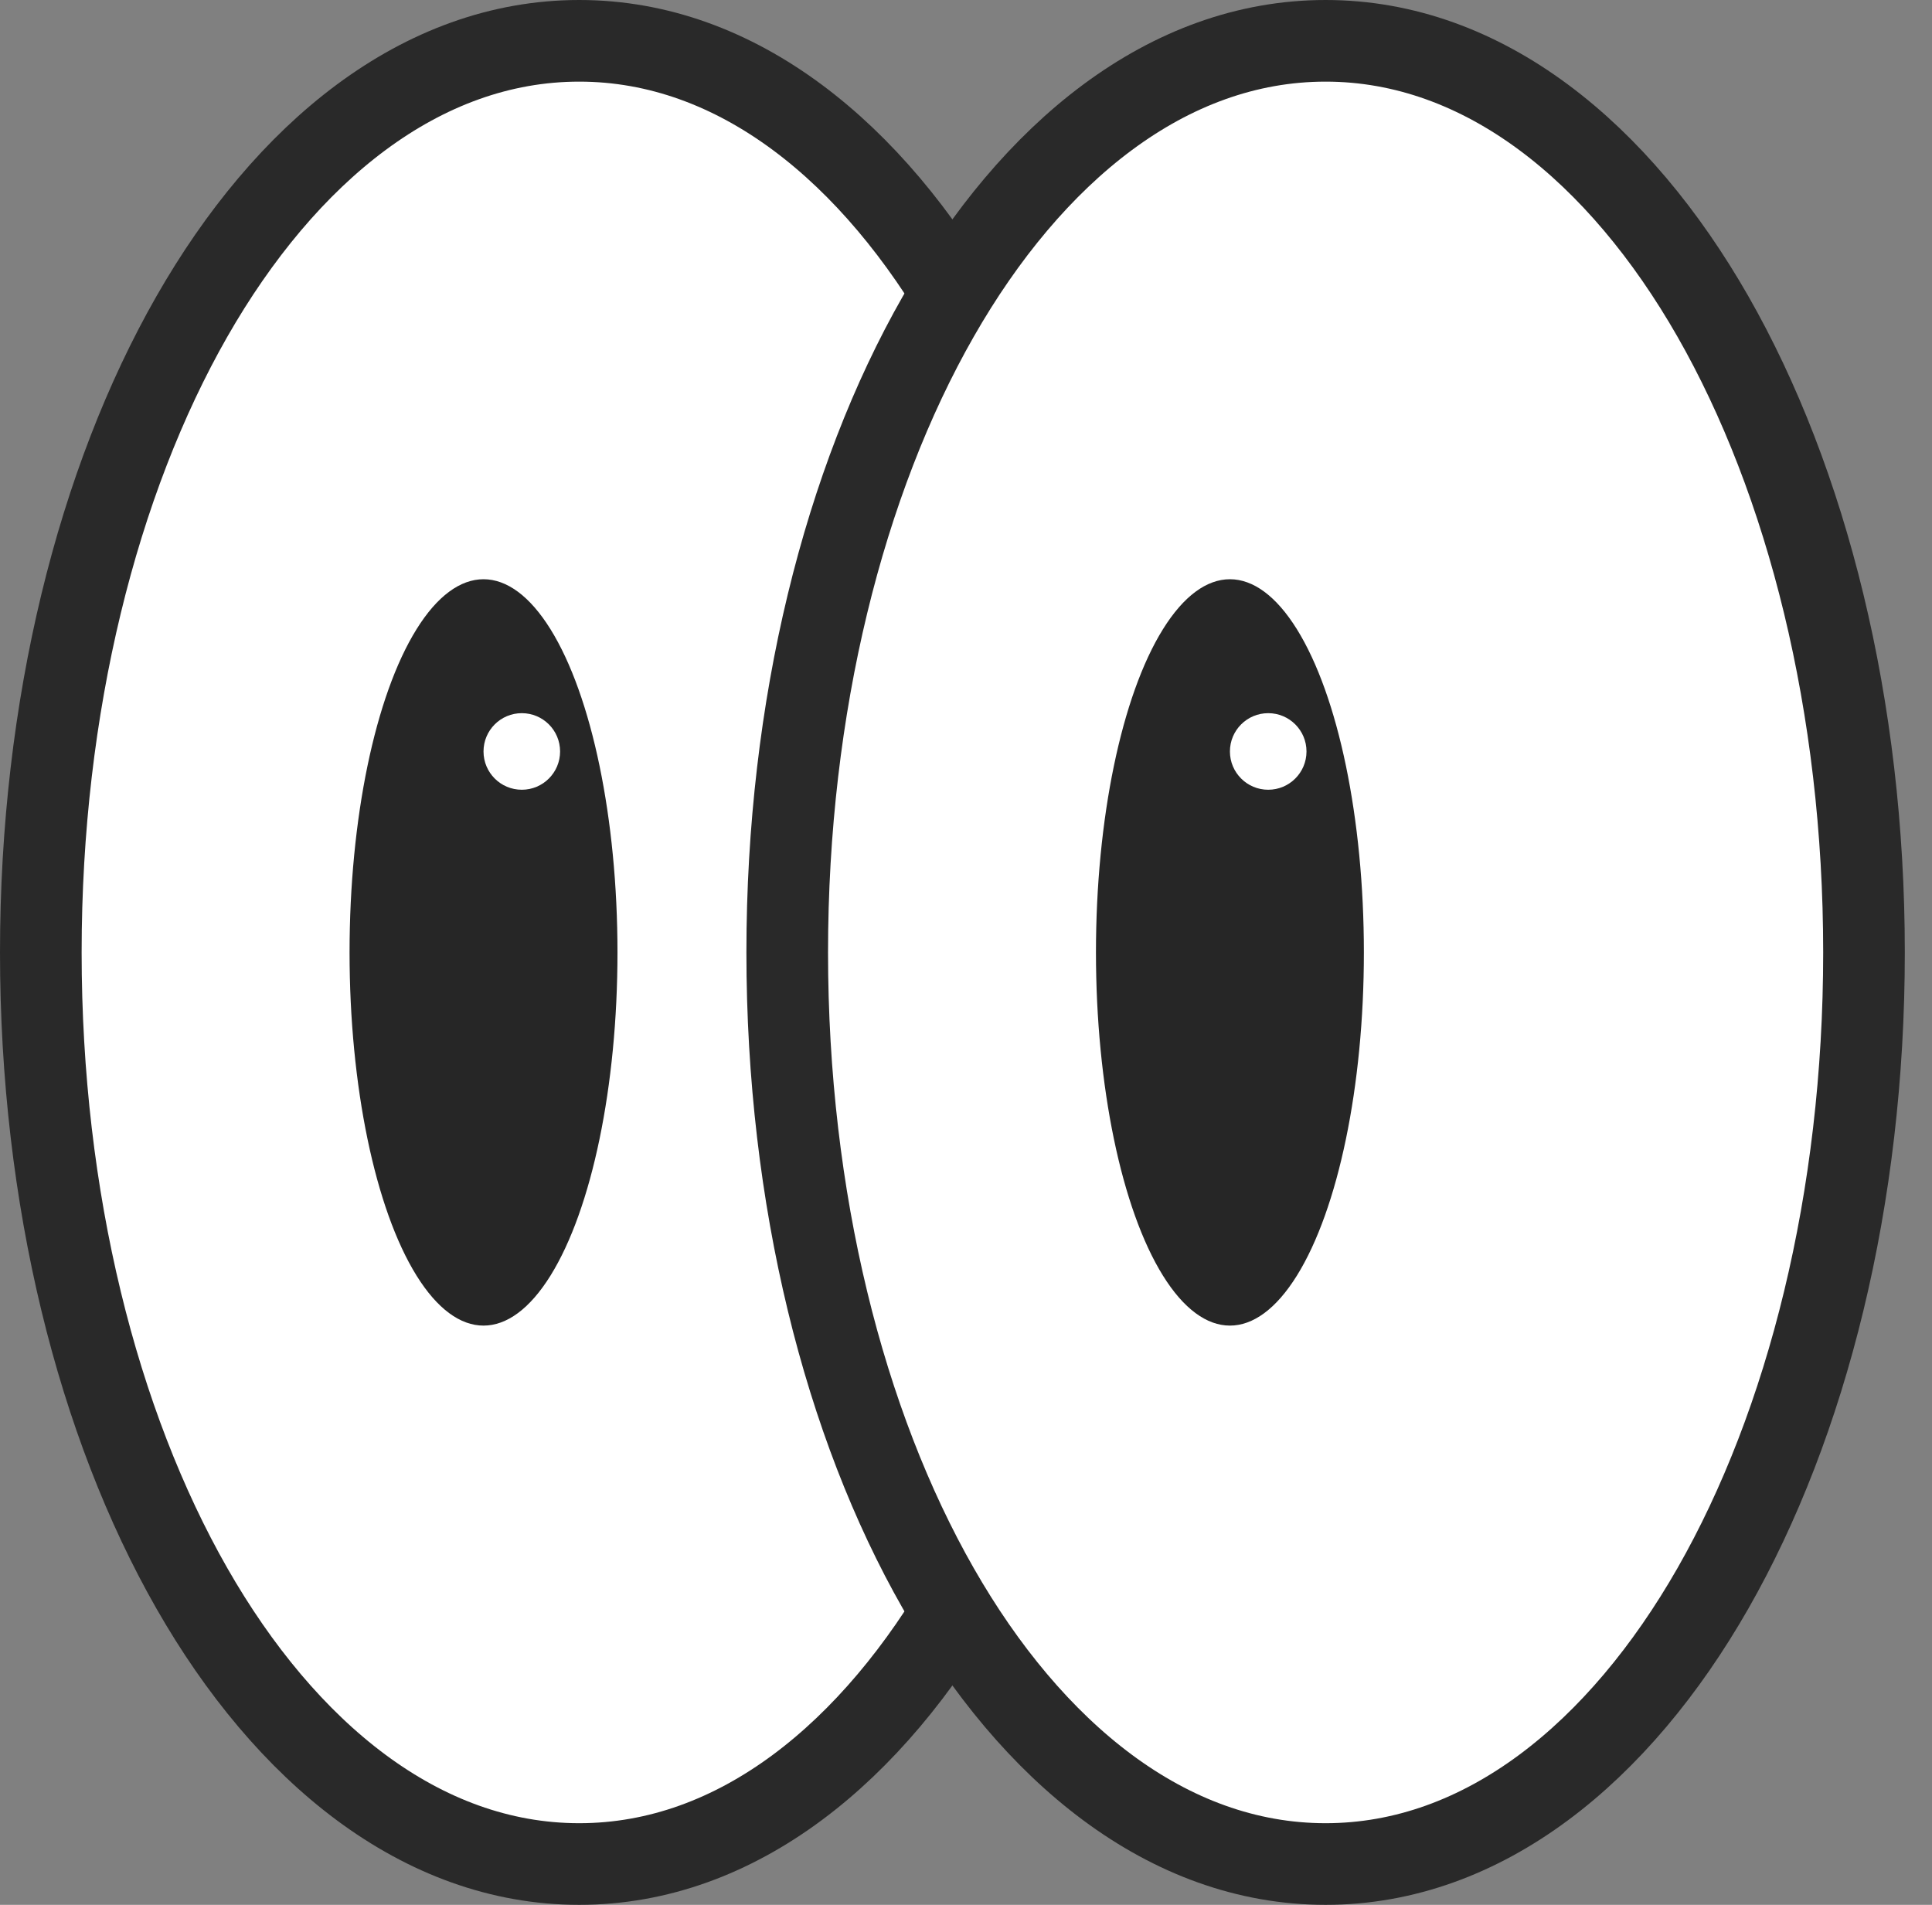 <svg xmlns="http://www.w3.org/2000/svg" width="71" height="70" viewBox="0 0 71 70" fill="none">
  <rect x="0" y="0" width="71" height="70" fill="#808080" stroke="none"/>
  <path d="M21.286 68.5C27.106 68.5 32.082 64.385 35.518 58.372C38.979 52.316 41.071 44.049 41.071 35C41.071 25.951 38.979 17.684 35.518 11.628C32.082 5.615 27.106 1.5 21.286 1.5C15.466 1.5 10.49 5.615 7.053 11.628C3.593 17.684 1.5 25.951 1.5 35C1.5 44.049 3.593 52.316 7.053 58.372C10.49 64.385 15.466 68.5 21.286 68.5Z" fill="white" stroke="#292929" stroke-width="3"/>
  <ellipse cx="17.769" cy="35" rx="4.923" ry="13.714" fill="#262626"/>
  <circle cx="19.176" cy="27.615" r="1.407" fill="white"/>
  <path d="M48.715 68.5C54.535 68.5 59.511 64.385 62.948 58.372C66.408 52.316 68.501 44.049 68.501 35C68.501 25.951 66.408 17.684 62.948 11.628C59.511 5.615 54.535 1.5 48.715 1.5C42.895 1.5 37.919 5.615 34.483 11.628C31.023 17.684 28.93 25.951 28.93 35C28.93 44.049 31.023 52.316 34.483 58.372C37.919 64.385 42.895 68.5 48.715 68.5Z" fill="white" stroke="#292929" stroke-width="3"/>
  <ellipse cx="45.199" cy="35" rx="4.923" ry="13.714" fill="#262626"/>
  <circle cx="46.606" cy="27.615" r="1.407" fill="white"/>
</svg>